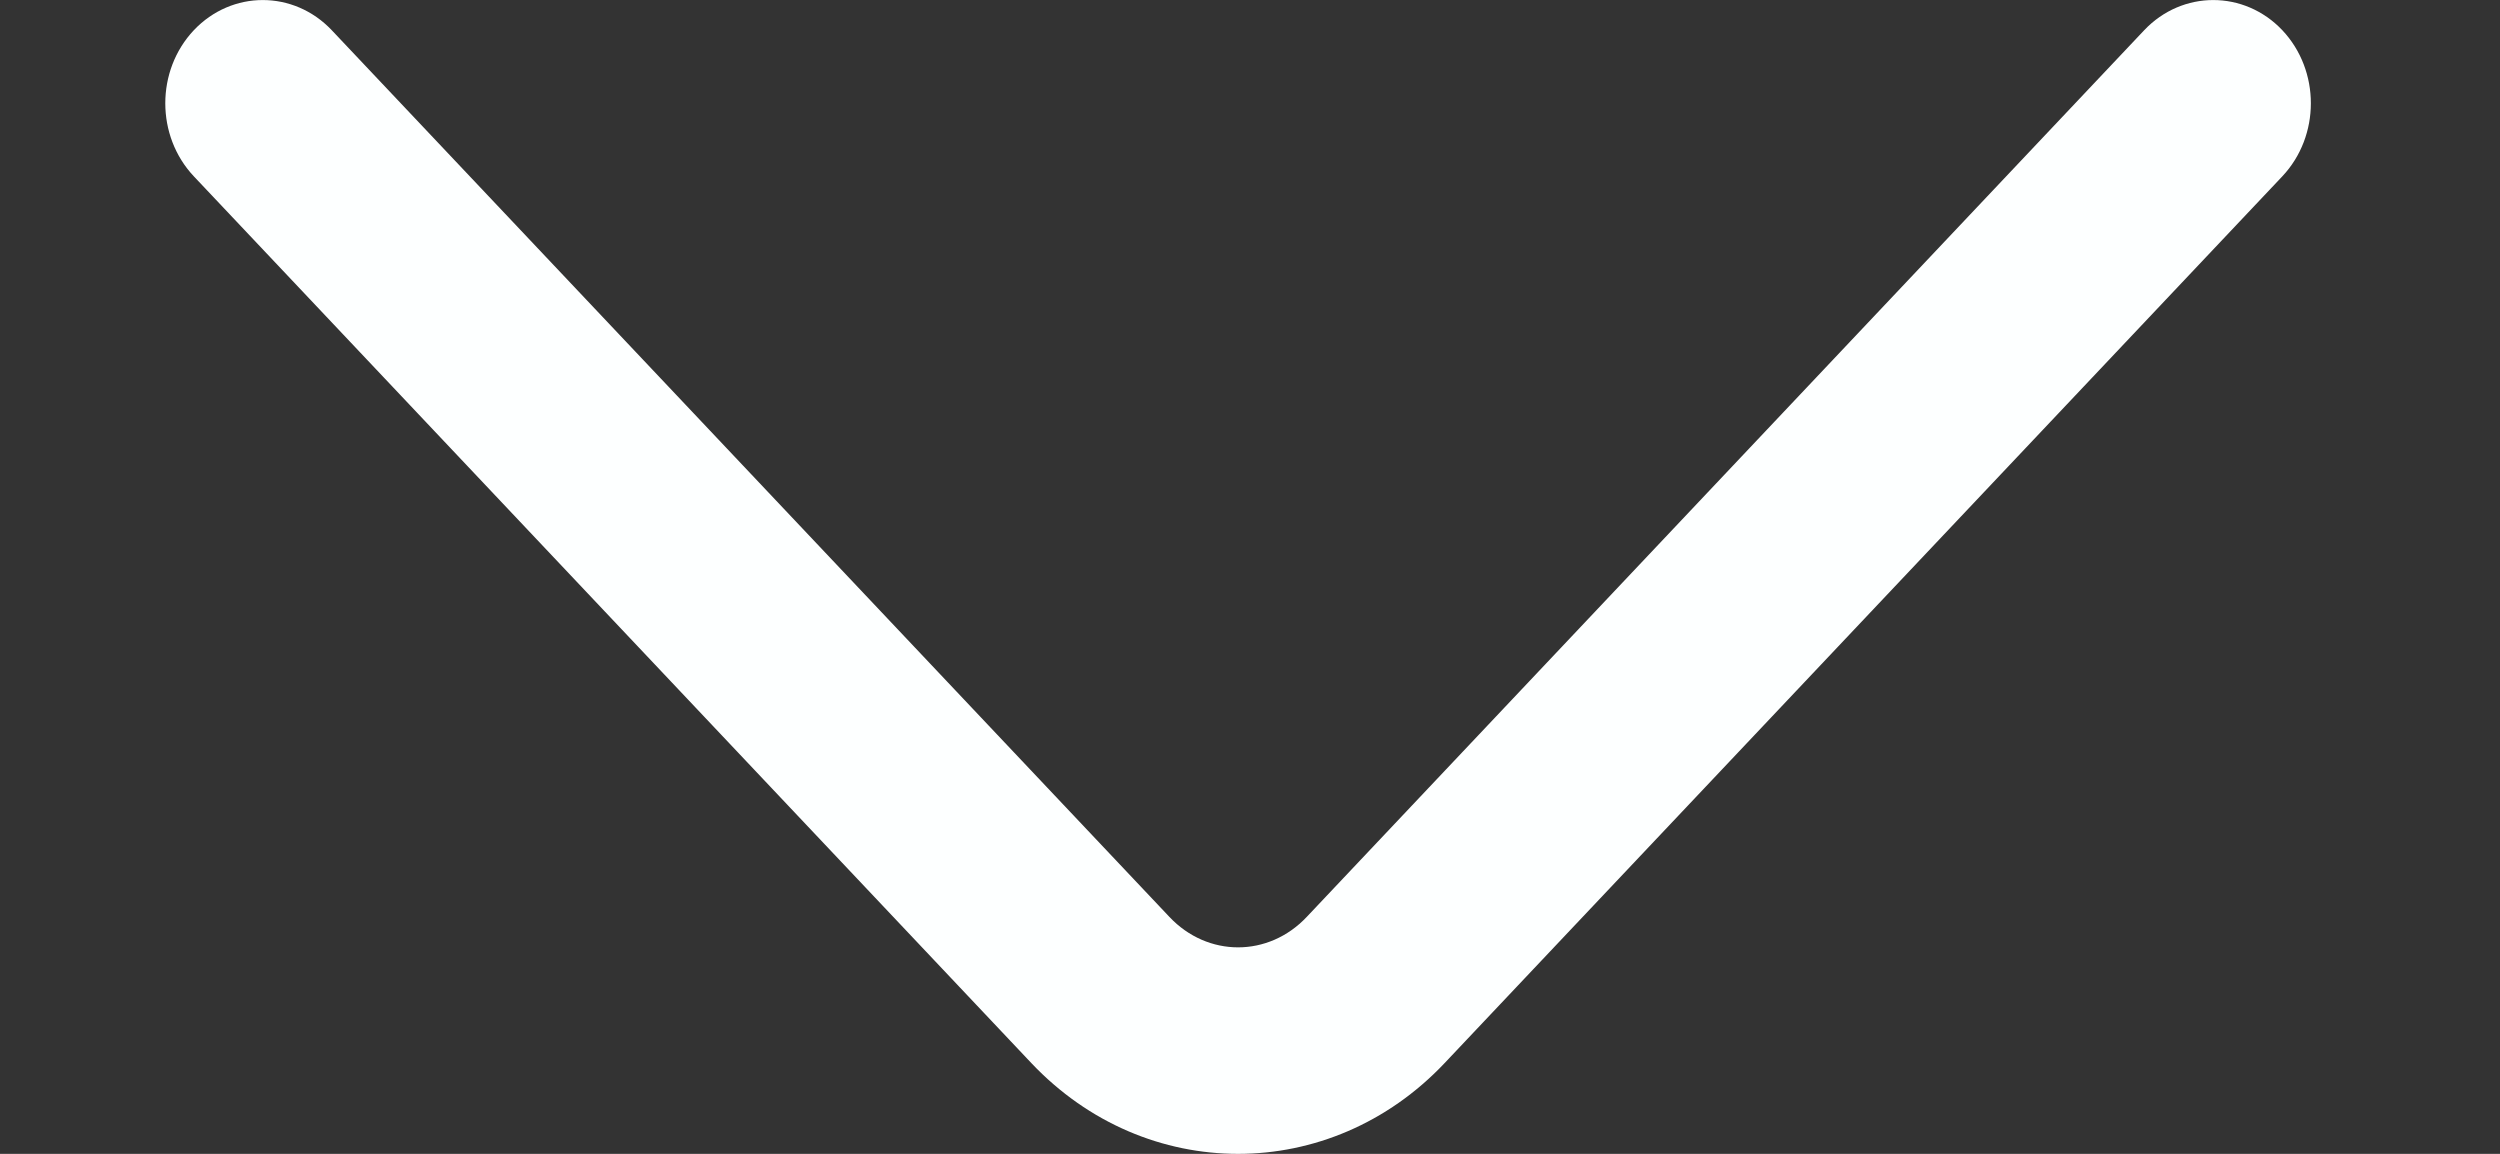 <svg width="13" height="6" viewBox="0 0 13 6" fill="none" xmlns="http://www.w3.org/2000/svg">
<rect x="0" y="0" width="13" height="6" fill="#333333" stroke="none"/>
<path d="M11.15 0.157L6.795 4.768C6.596 4.979 6.28 4.979 6.081 4.768L1.725 0.157C1.527 -0.052 1.206 -0.052 1.008 0.157C0.81 0.367 0.81 0.707 1.008 0.917L5.363 5.528C5.959 6.158 6.918 6.157 7.512 5.528L11.868 0.917C12.066 0.707 12.066 0.367 11.868 0.157C11.67 -0.052 11.348 -0.052 11.15 0.157Z" fill="#FDFFFF"/>
</svg>
